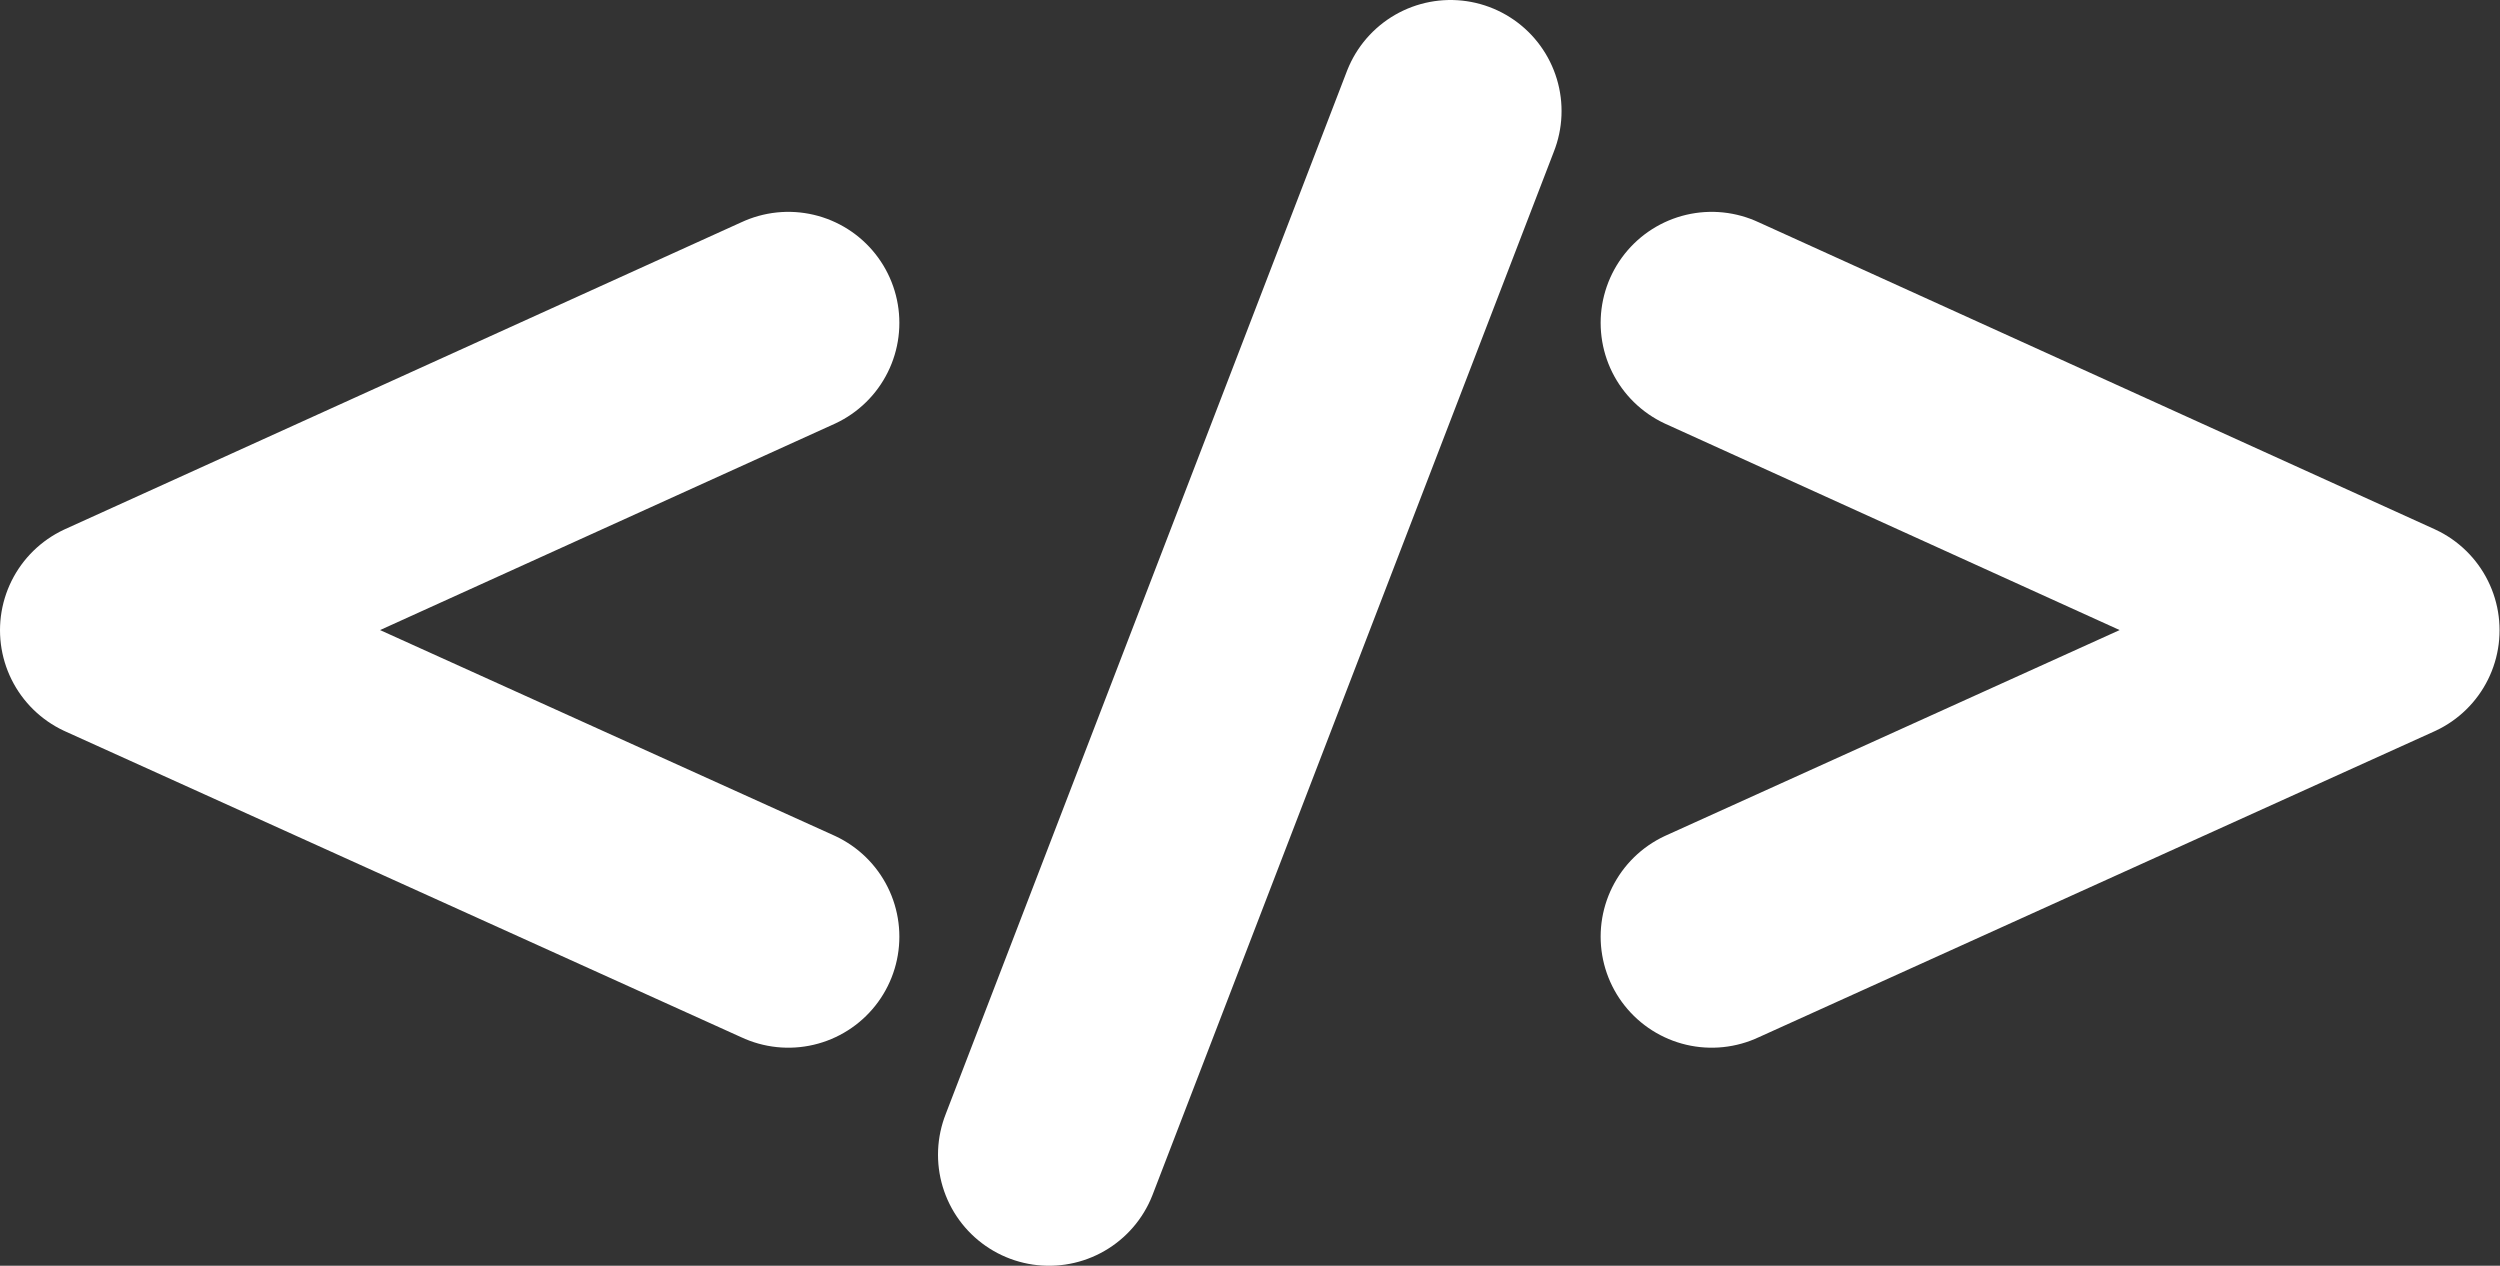 <svg xmlns="http://www.w3.org/2000/svg" viewBox="0 0 56.29 28.5"><rect x="0" y="0" width="56.29" height="28.5" fill="#333333" stroke="none"/><defs><style>.cls-1,.cls-2{fill:none;stroke:#fff;stroke-linecap:round;stroke-width:5px;}.cls-1{stroke-miterlimit:10;}.cls-2{stroke-linejoin:round;}</style></defs><title>Asset 4</title><g id="Layer_2" data-name="Layer 2"><g id="Layer_1-2" data-name="Layer 1"><g id="Layer_4" data-name="Layer 4"><line class="cls-1" x1="32.66" y1="2.5" x2="23.62" y2="26"/><polyline class="cls-2" points="38.54 7.27 53.78 14.19 38.54 21.09"/><polyline class="cls-2" points="17.75 7.27 2.5 14.19 17.75 21.09"/></g></g></g></svg>